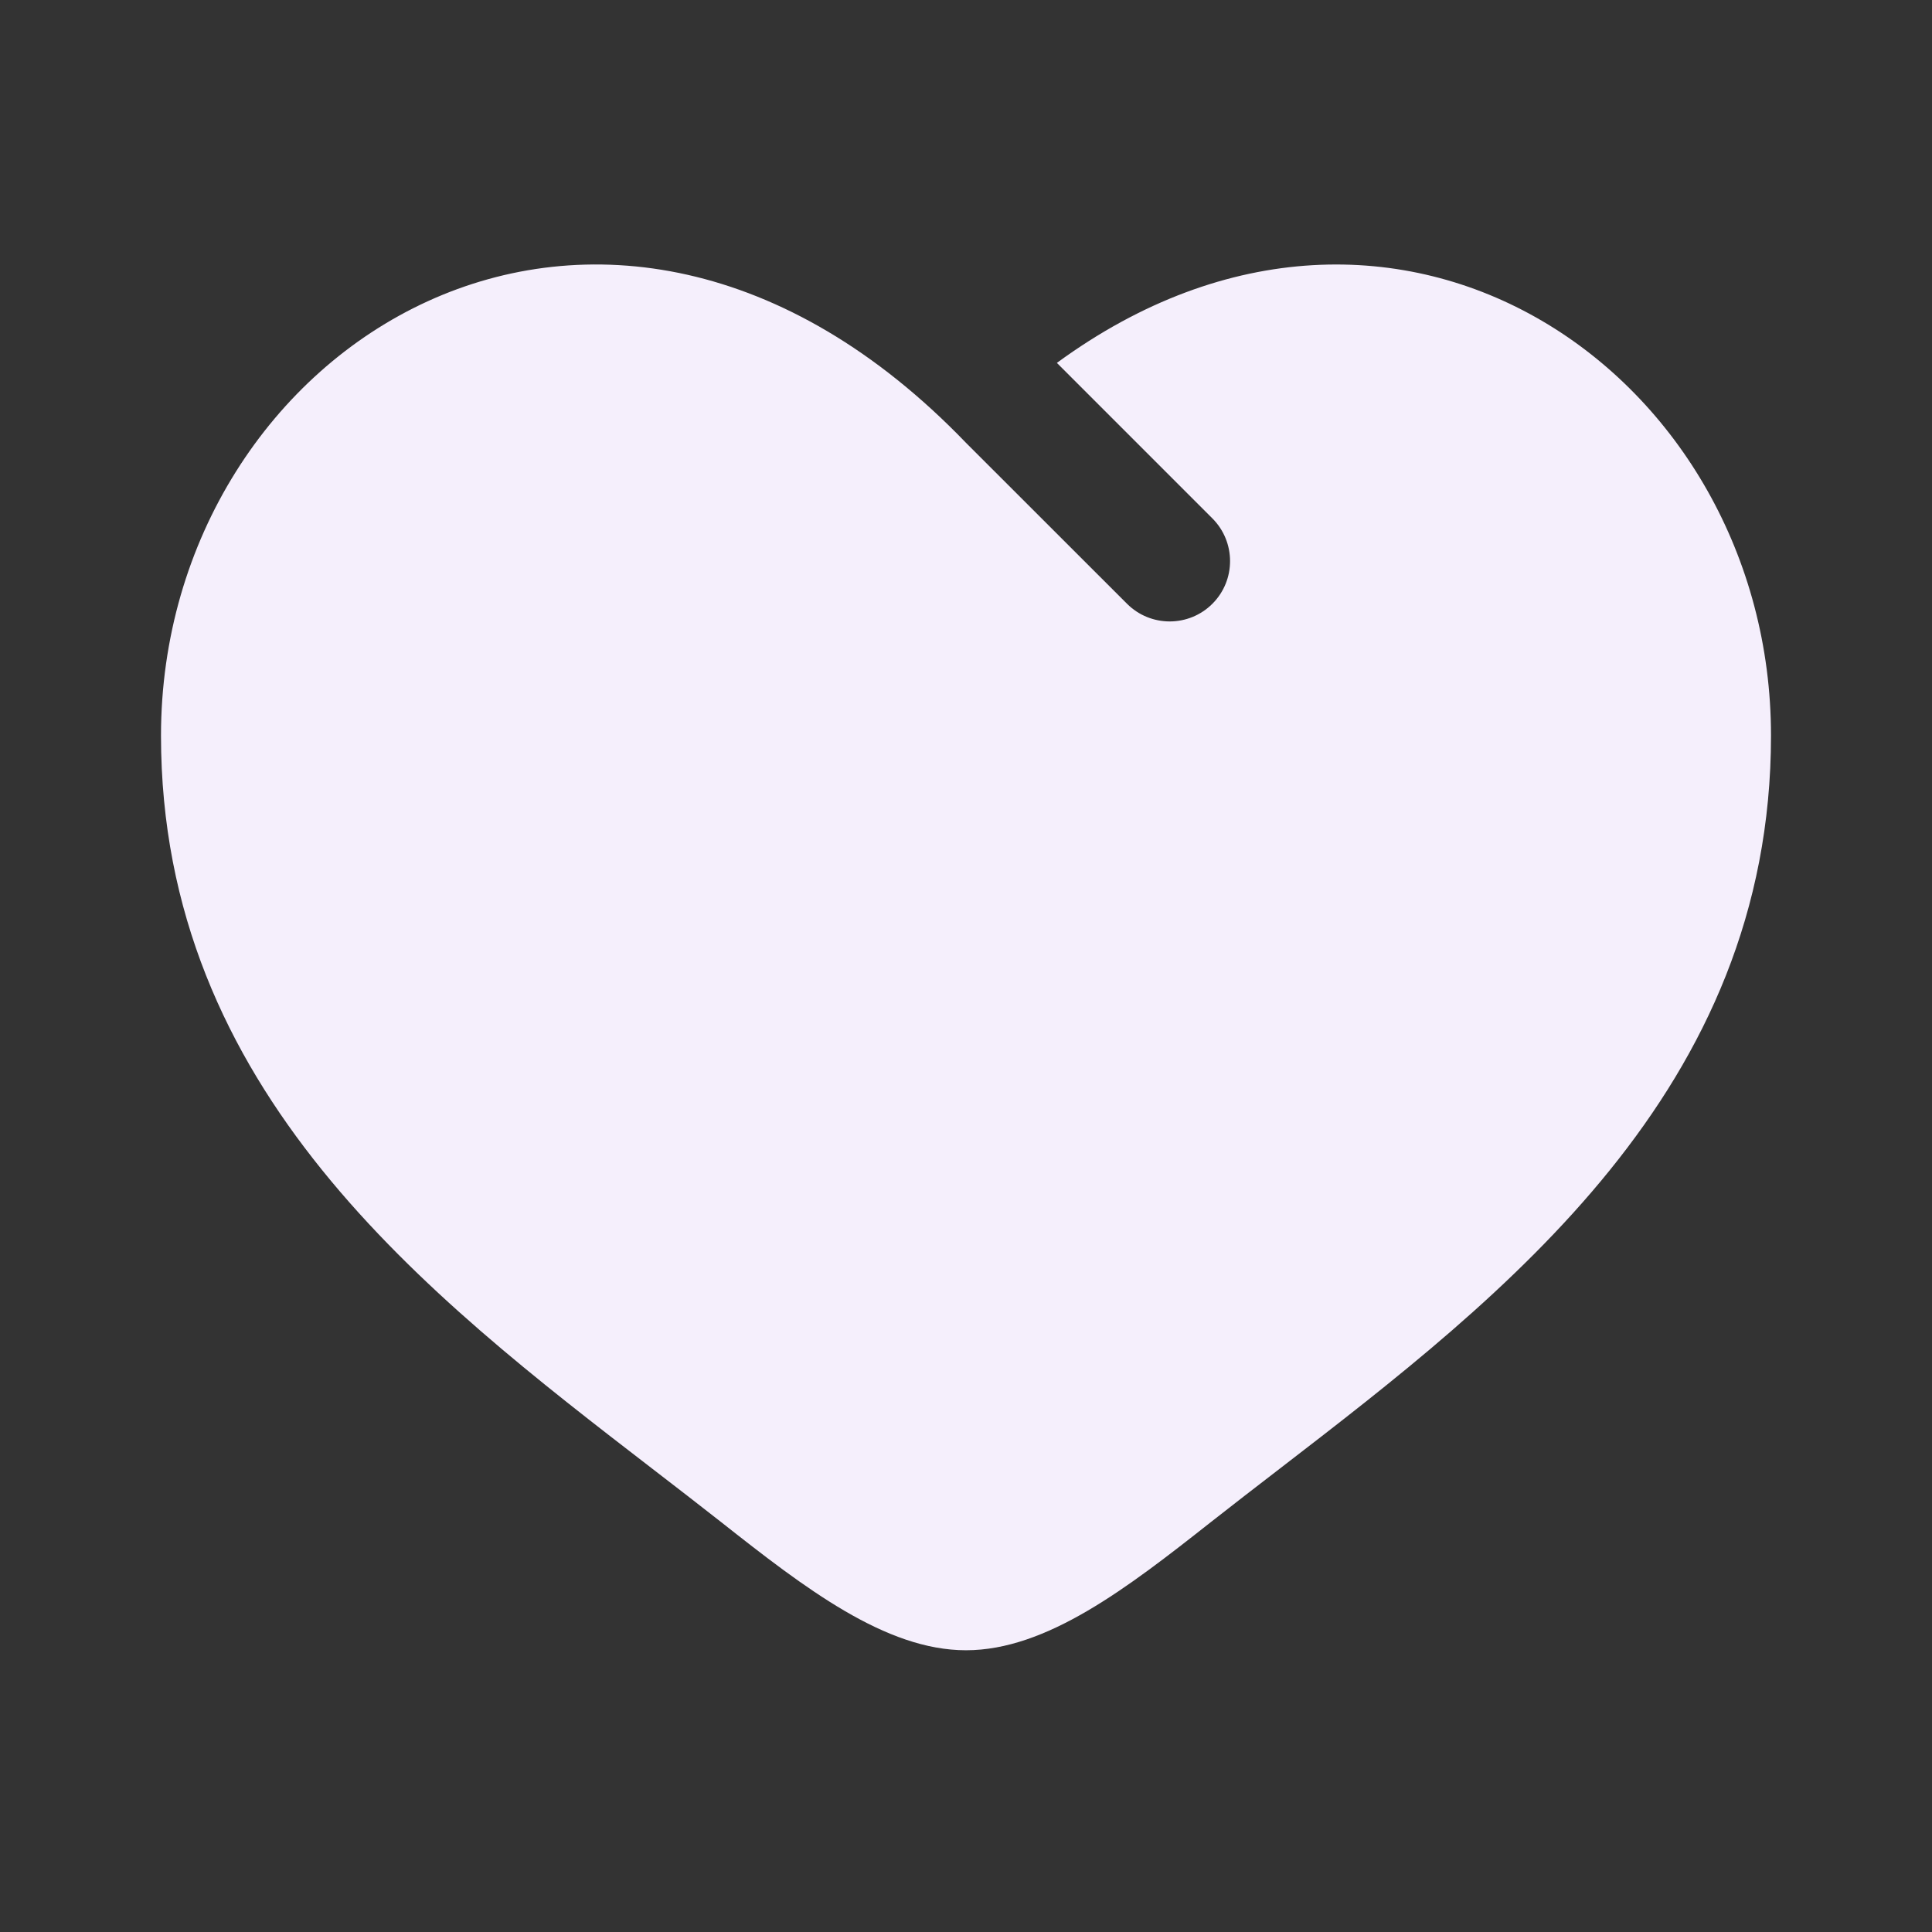 <svg width="24" height="24" viewBox="0 0 24 24" fill="none" xmlns="http://www.w3.org/2000/svg">
<rect x="0" y="0" width="24" height="24" fill="#333333" stroke="none"/>
<path d="M8.106 18.247C5.298 16.084 2 13.543 2 9.138C2 4.275 7.5 0.826 12 5.501L14 7.5C14.293 7.793 14.768 7.793 15.061 7.5C15.354 7.207 15.353 6.732 15.06 6.439L13.129 4.508C17.369 1.404 22 4.675 22 9.138C22 13.543 18.702 16.084 15.894 18.247C15.602 18.472 15.315 18.693 15.038 18.911C14 19.73 13 20.5 12 20.5C11 20.5 10 19.73 8.962 18.911C8.685 18.693 8.398 18.472 8.106 18.247Z" fill="#F5EFFC"/>
</svg>
